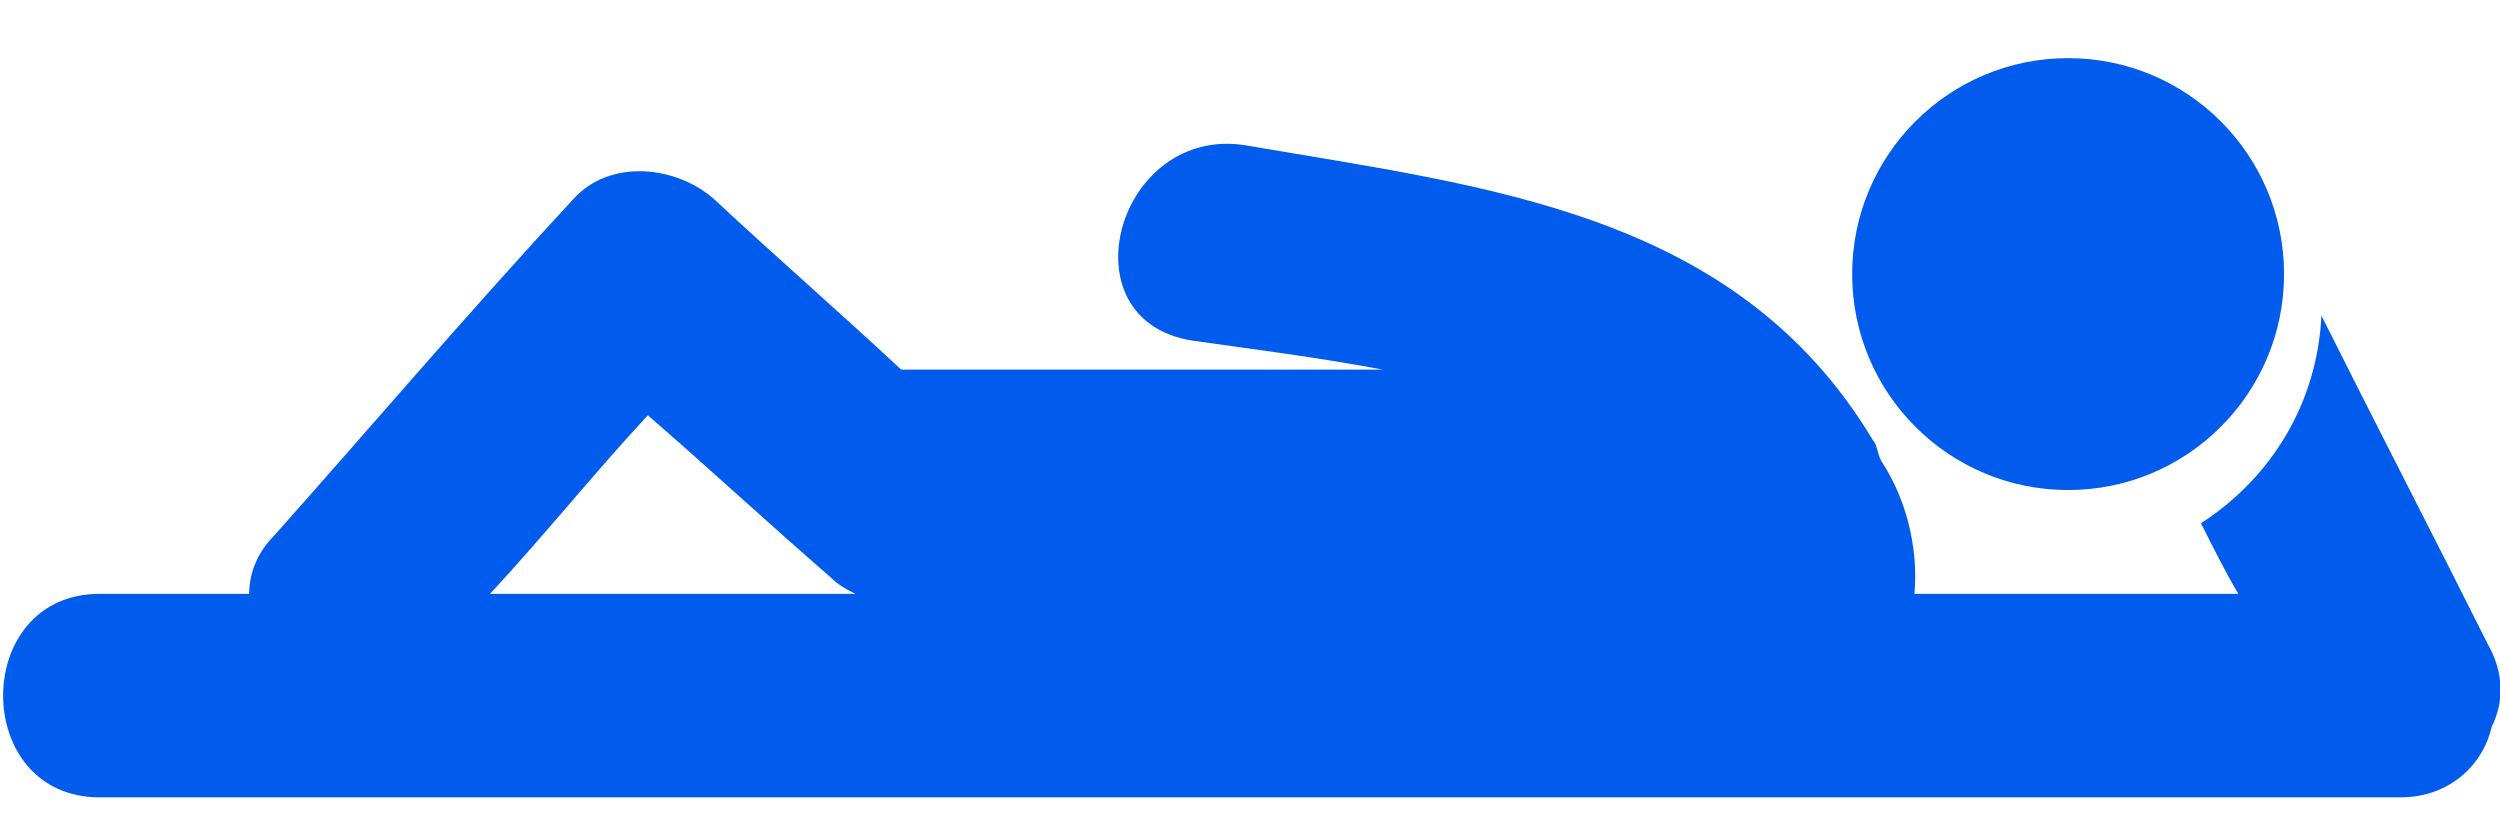 <?xml version="1.0" encoding="utf-8"?>
<!-- Generator: Adobe Illustrator 23.0.0, SVG Export Plug-In . SVG Version: 6.00 Build 0)  -->
<svg version="1.1" id="Capa_1" xmlns="http://www.w3.org/2000/svg" xmlns:xlink="http://www.w3.org/1999/xlink" x="0px" y="0px"
	 viewBox="0 0 60.2 20.1" style="enable-background:new 0 0 60.2 20.1;" xml:space="preserve">
<style type="text/css">
	.st0{fill:#015cee;}
</style>
<g>
	<g>
		<path class="st0" d="M59.9,15.5c-1.3-2.6-2.7-5.3-4-7.9c-0.1,2.1-1.2,3.9-2.9,5c0.3,0.6,0.6,1.2,0.9,1.7c-2.6,0-5.2,0-7.8,0
			c0.1-1.1-0.2-2.3-0.8-3.2c-0.1-0.2-0.1-0.4-0.2-0.5C41.8,5.1,35.8,4.5,30,3.5c-3.1-0.5-4.4,4.2-1.3,4.7c1.4,0.2,3,0.4,4.6,0.7
			H21.7c-1.5-1.4-3-2.7-4.5-4.1c-0.9-0.8-2.5-1-3.4,0c-2.5,2.7-4.8,5.4-7.2,8.1C6.2,13.3,6,13.8,6,14.3c-1.2,0-2.4,0-3.6,0
			c-3.1,0-3.1,4.9,0,4.9c6.2,0,12.3,0,18.5,0l0,0H41c0.1,0,0.2,0,0.4,0c5.4,0,10.8,0,16.2,0h0.1h0.1c1.2,0,2-0.8,2.2-1.7
			C60.3,16.9,60.3,16.2,59.9,15.5z M11.8,14.3c1.3-1.4,2.5-2.9,3.8-4.3c1.5,1.3,2.9,2.6,4.4,3.9c0.2,0.2,0.4,0.3,0.6,0.4
			C17.7,14.3,14.7,14.3,11.8,14.3z"/>
		<circle class="st0" cx="49.8" cy="6.6" r="5.2"/>
	</g>
</g>
</svg>
